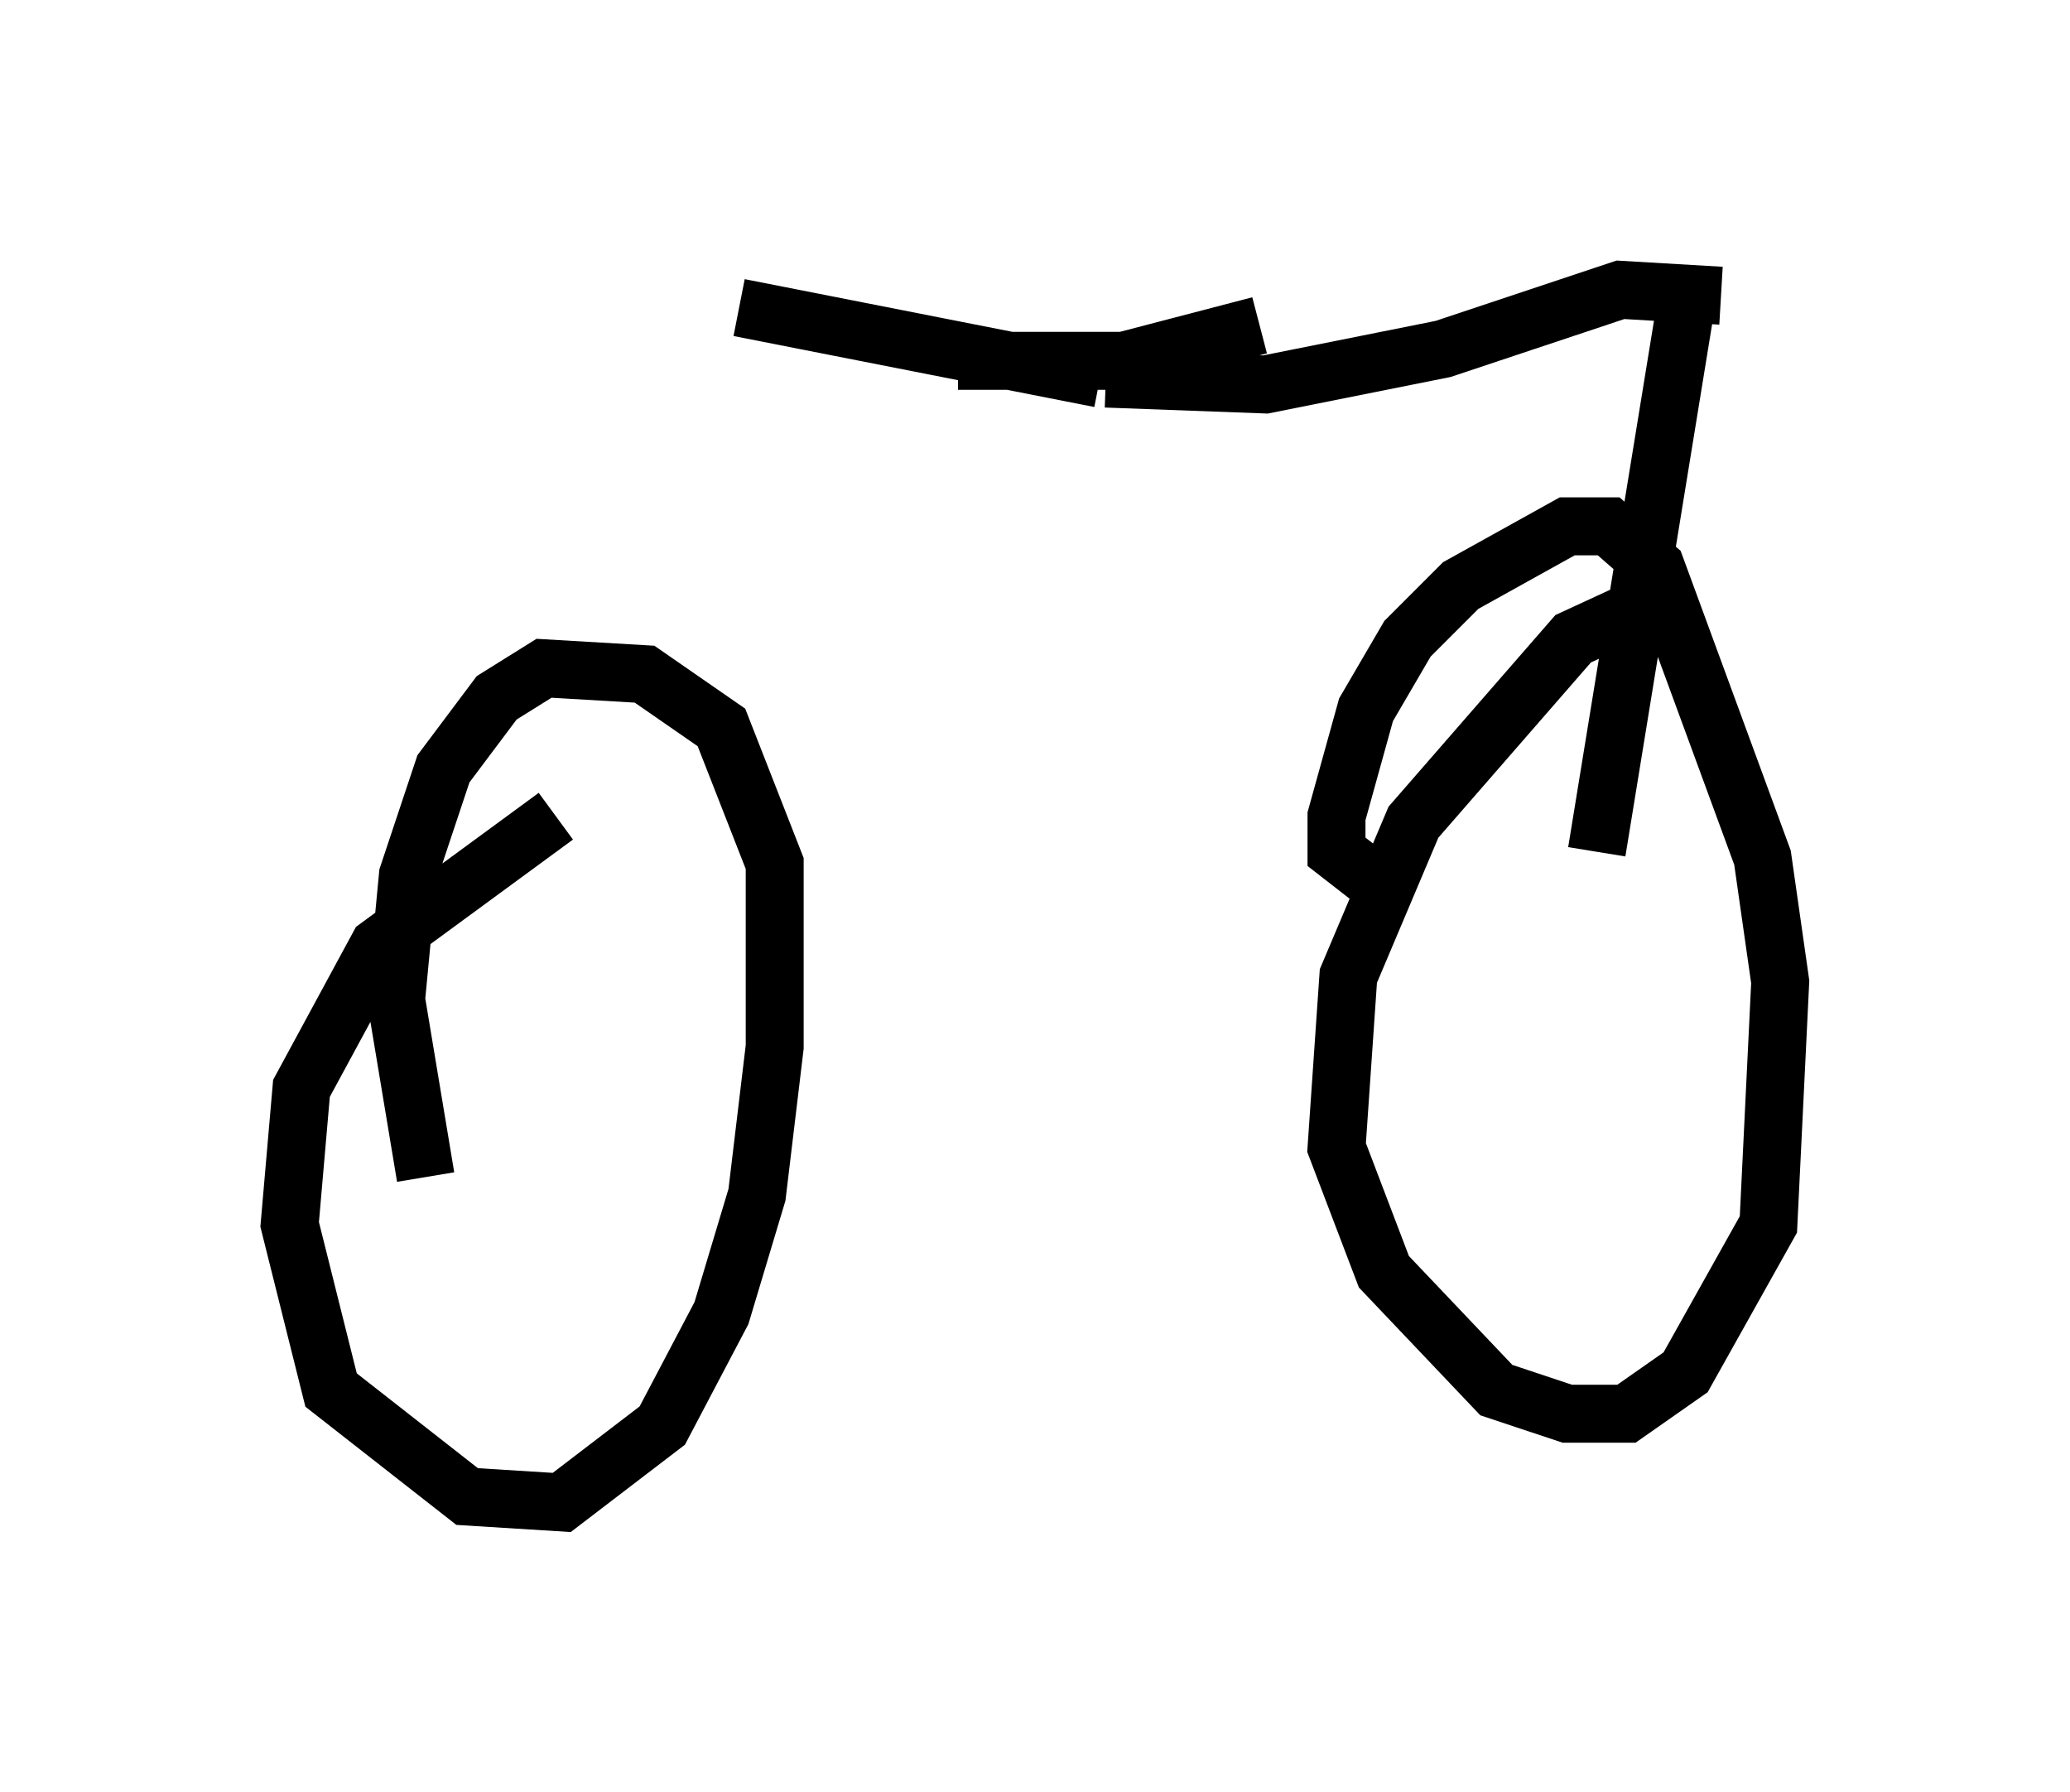 <?xml version="1.0" encoding="utf-8" ?>
<svg baseProfile="full" height="30.927" version="1.1" width="35.725" xmlns="http://www.w3.org/2000/svg" xmlns:ev="http://www.w3.org/2001/xml-events" xmlns:xlink="http://www.w3.org/1999/xlink"><defs /><rect fill="white" height="30.927" width="35.725" x="0" y="0" /><path d="M11.533, 13.575 m-1.94, 0.51 l-3.063, 2.246 -1.327, 2.45 l-0.204, 2.348 0.715, 2.858 l2.348, 1.838 1.633, 0.102 l1.735, -1.327 1.021, -1.94 l0.613, -2.042 0.306, -2.552 l0.0, -3.165 -0.919, -2.348 l-1.327, -0.919 -1.735, -0.102 l-0.817, 0.51 -0.919, 1.225 l-0.613, 1.838 -0.204, 2.144 l0.51, 3.063 m21.131, -9.902 l-1.327, 0.613 -2.756, 3.165 l-1.123, 2.654 -0.204, 2.96 l0.817, 2.144 1.94, 2.042 l1.225, 0.408 1.021, 0.0 l1.021, -0.715 1.429, -2.552 l0.204, -4.185 -0.306, -2.144 l-1.838, -5.002 -0.817, -0.715 l-0.715, 0.0 -1.838, 1.021 l-0.919, 0.919 -0.715, 1.225 l-0.51, 1.838 0.0, 0.613 l0.919, 0.715 m3.573, -0.715 l1.531, -9.392 m0.613, -0.204 l-1.735, -0.102 -3.063, 1.021 l-3.063, 0.613 -2.756, -0.102 m2.654, -0.919 l-2.348, 0.613 -2.858, 0.0 m2.45, 0.306 l-6.227, -1.225 " fill="none" stroke="black" stroke-width="1" /></svg>